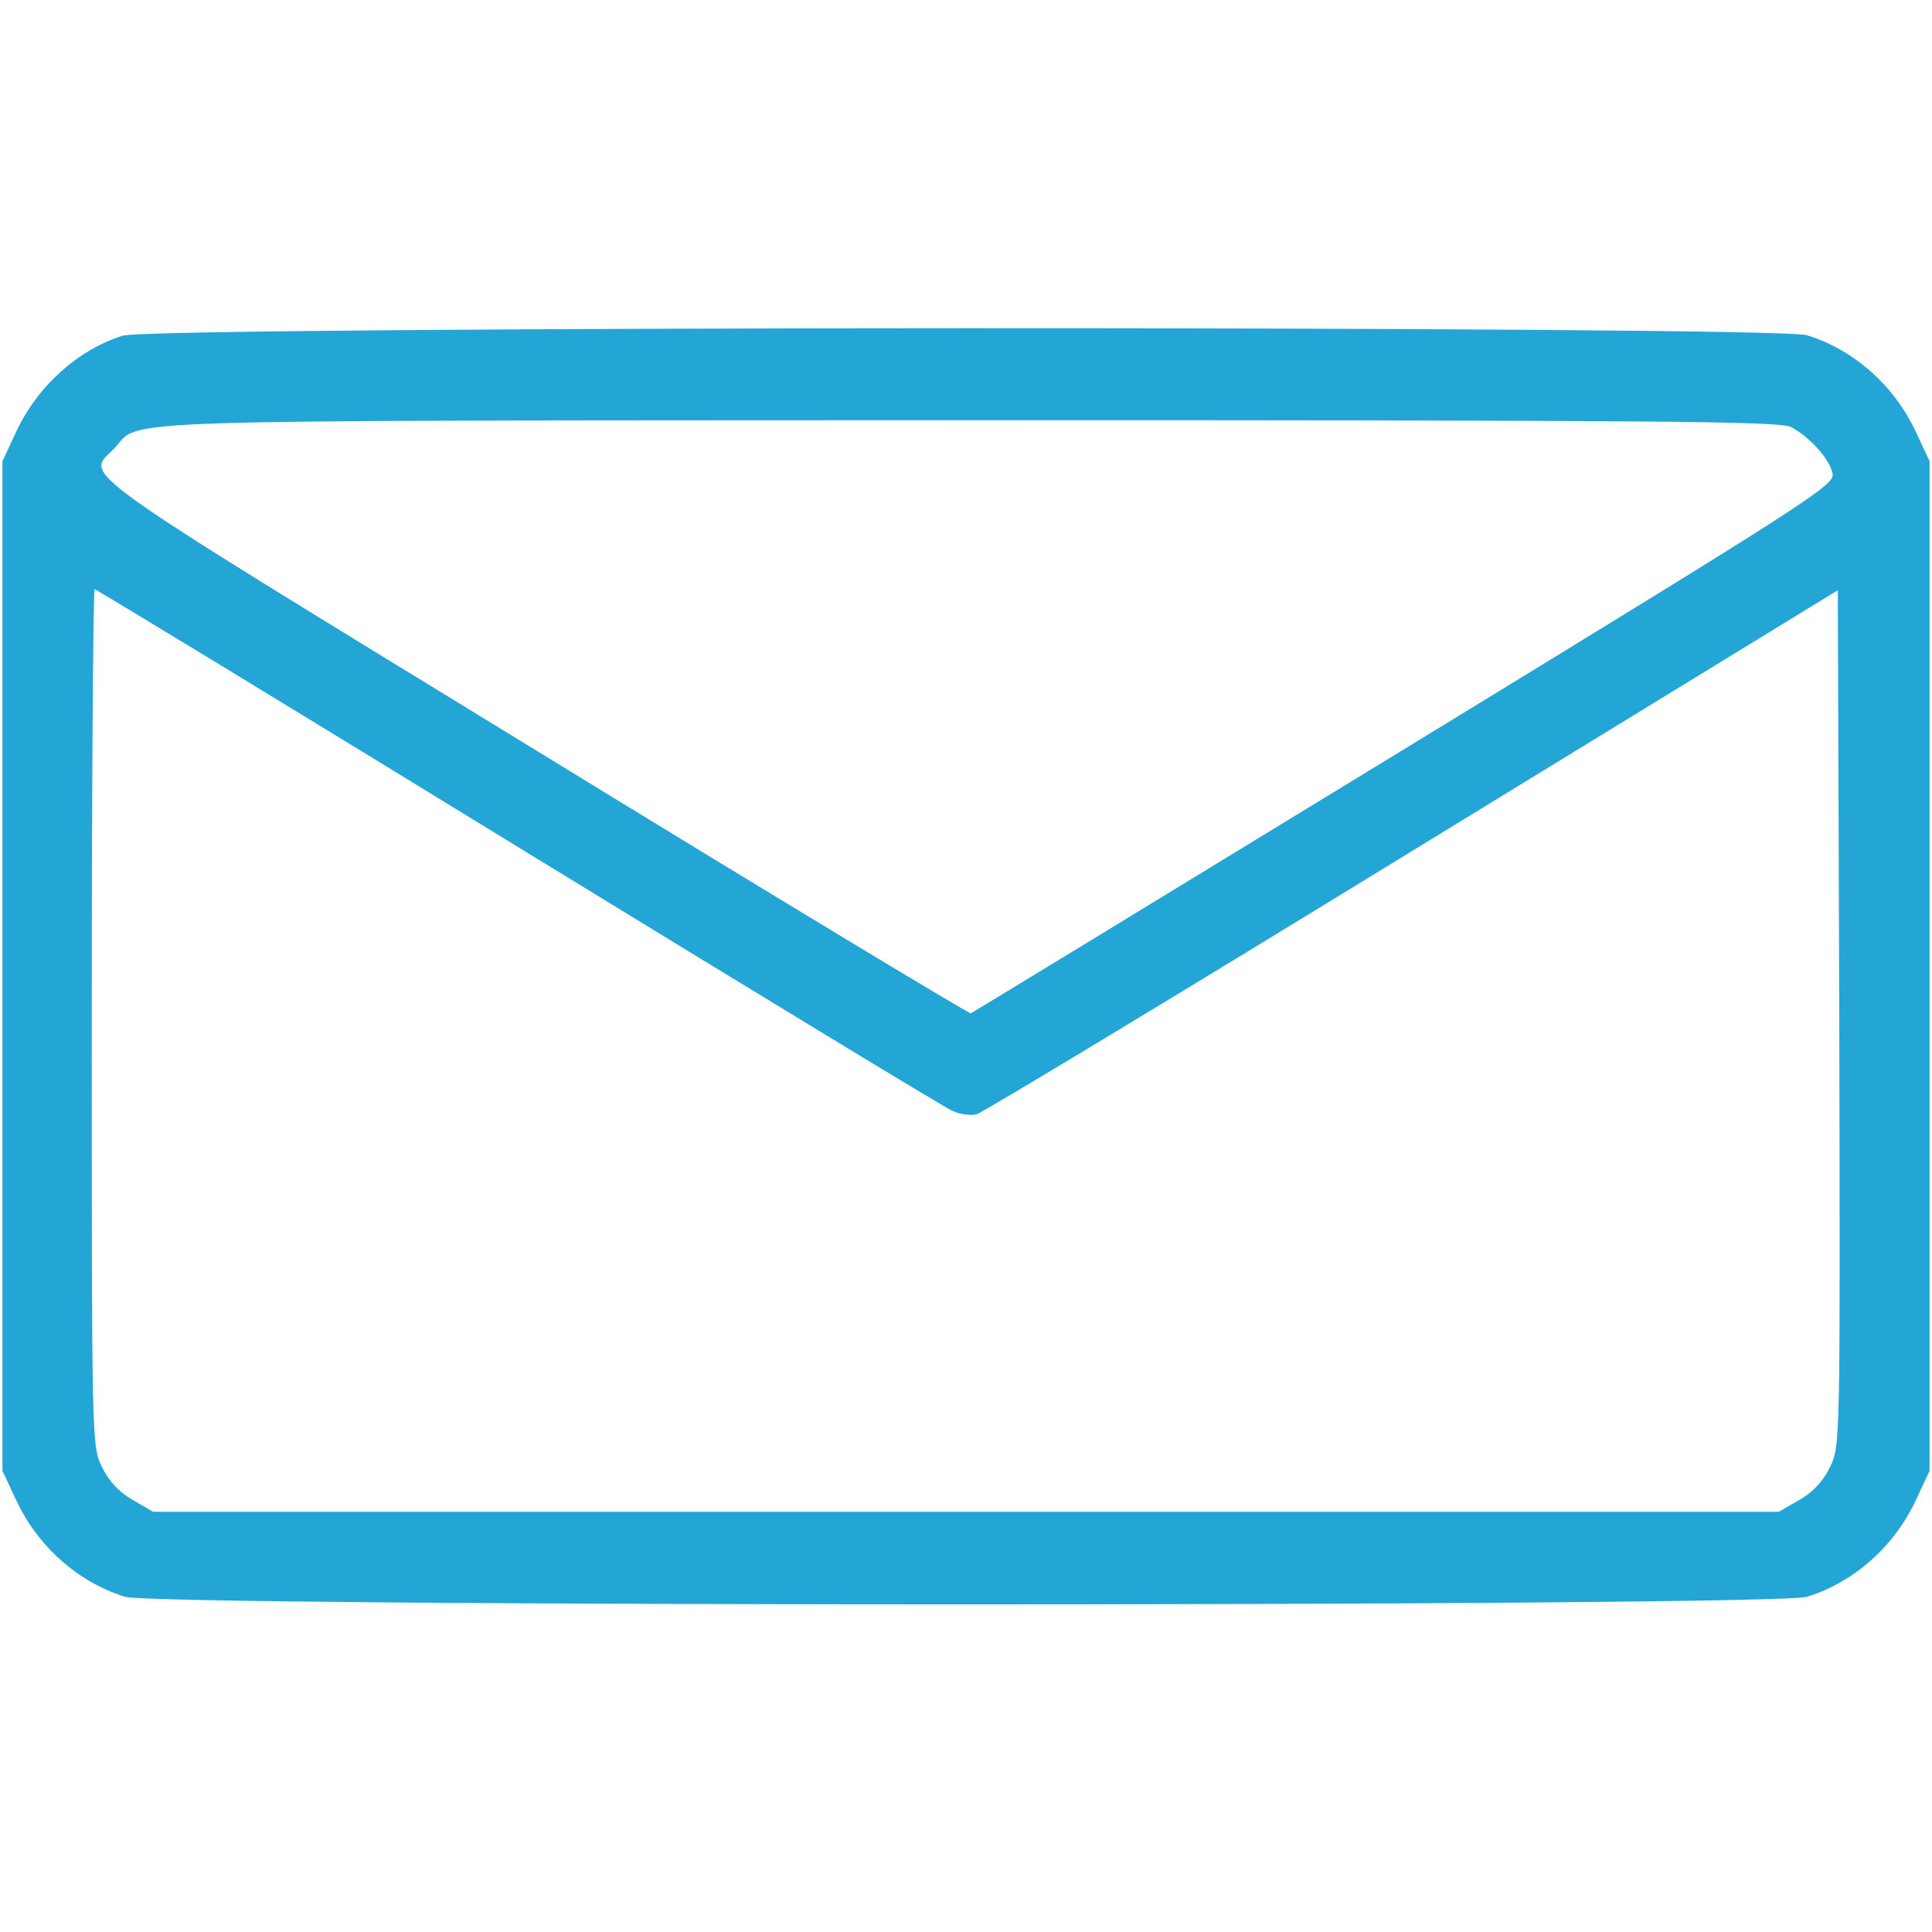 <?xml version="1.0" standalone="no"?>
<!DOCTYPE svg PUBLIC "-//W3C//DTD SVG 20010904//EN"
 "http://www.w3.org/TR/2001/REC-SVG-20010904/DTD/svg10.dtd">
<svg version="1.0" xmlns="http://www.w3.org/2000/svg"
 width="400pt" height="400pt" viewBox="0 0 400 400"
 preserveAspectRatio="xMidYMid meet">

<g transform="translate(0,400) scale(0.1,-0.1)"
fill="#23a6d5" stroke="none">
<path d="M254 3305 c-93 -29 -177 -105 -221 -200 l-28 -60 0 -1045 0 -1045 28
-60 c45 -97 129 -171 226 -201 69 -21 3413 -21 3482 0 97 30 181 104 226 201
l28 60 0 1045 0 1045 -28 60 c-45 97 -129 171 -226 201 -66 20 -3423 19 -3487
-1z m3454 -189 c38 -20 80 -66 86 -96 6 -24 -38 -52 -885 -570 -491 -300 -895
-546 -899 -548 -4 -1 -412 245 -906 548 -985 603 -925 561 -866 623 55 60 -57
56 1765 57 1425 0 1682 -2 1705 -14z m-2635 -870 c480 -294 884 -540 899 -546
15 -7 37 -10 50 -7 13 4 419 249 903 546 l880 539 3 -886 c2 -882 2 -886 -19
-929 -14 -29 -35 -52 -63 -68 l-43 -25 -1683 0 -1683 0 -43 25 c-28 16 -49 39
-63 68 -21 43 -21 50 -21 930 0 488 3 887 6 887 3 0 398 -240 877 -534z"/>
</g>
</svg>
